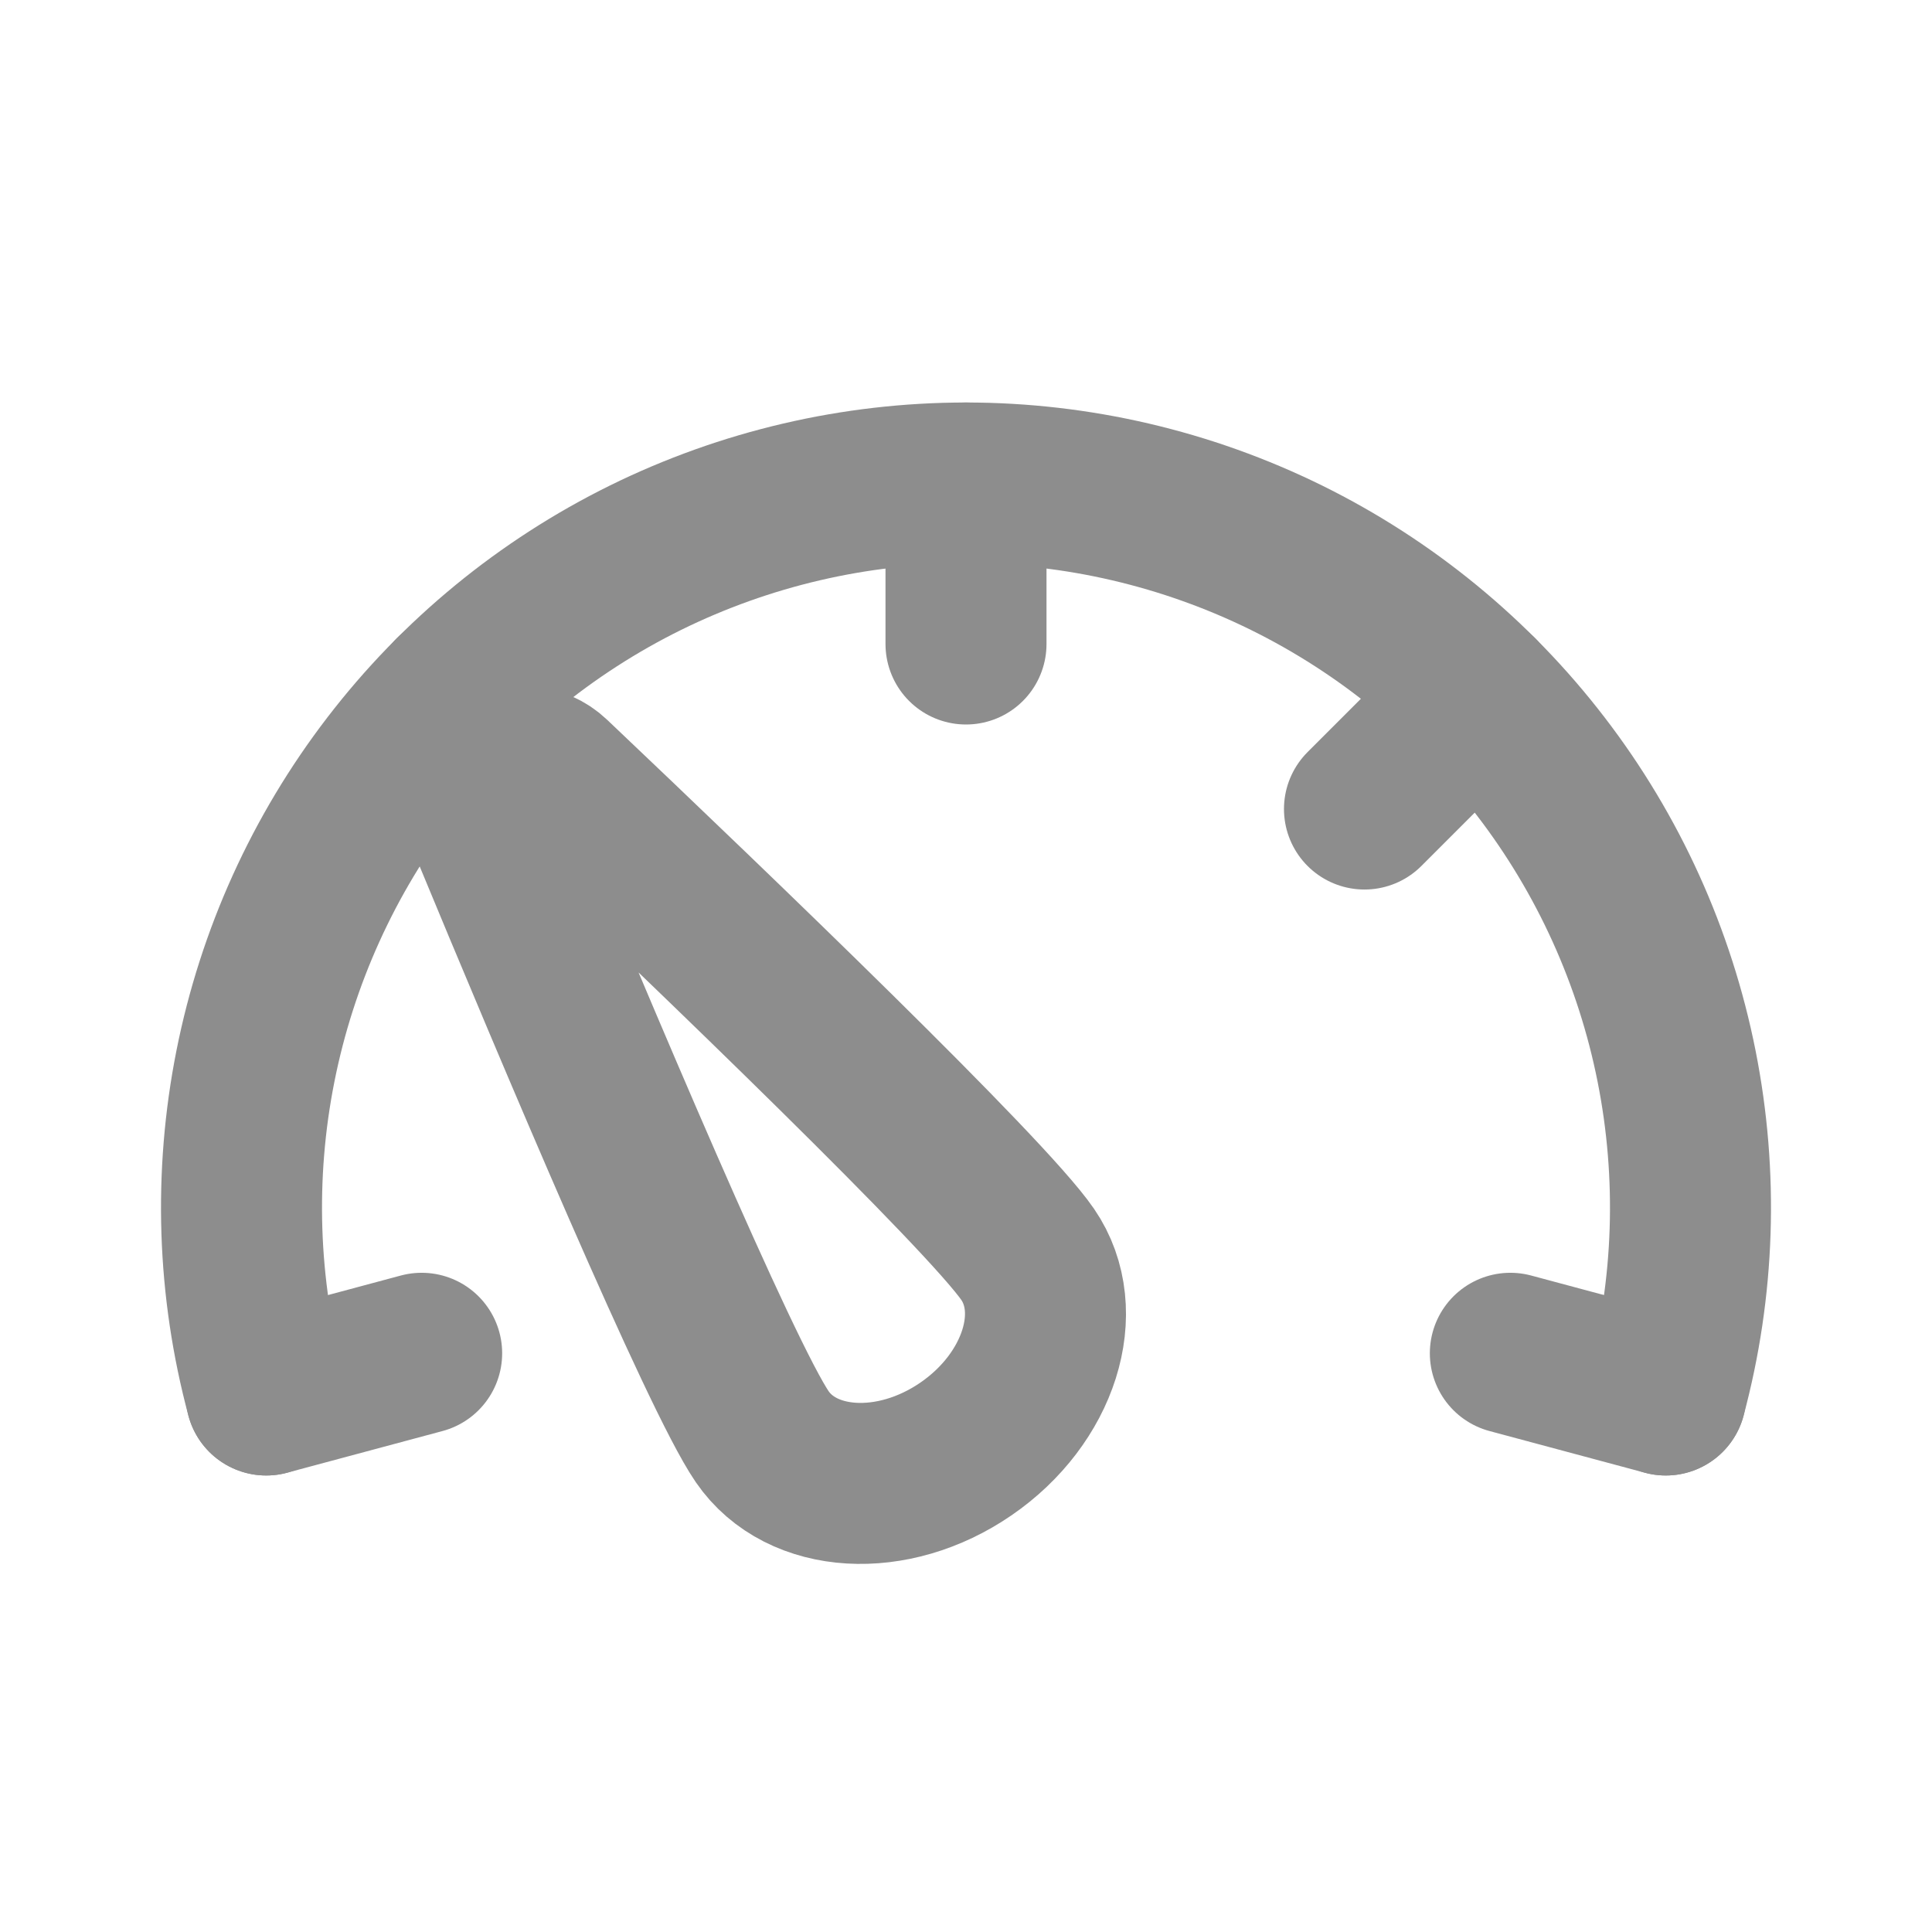 <?xml version="1.0" encoding="utf-8"?><!-- Uploaded to: SVG Repo, www.svgrepo.com, Generator: SVG Repo Mixer Tools -->
<svg width="800px" height="800px" viewBox="0 0 24 24" fill="none" xmlns="http://www.w3.org/2000/svg">
<path d="M20.693 17.329C21.051 15.996 21.096 14.598 20.827 13.244C20.558 11.89 19.981 10.616 19.14 9.521C18.3 8.426 17.219 7.539 15.981 6.928C14.742 6.318 13.38 6 12 6C10.62 6 9.258 6.318 8.019 6.928C6.781 7.539 5.7 8.426 4.86 9.521C4.019 10.616 3.442 11.89 3.173 13.244C2.904 14.598 2.949 15.996 3.307 17.329" stroke="rgb(141, 141, 141)" stroke-width="2" stroke-linecap="round"/>
<path d="M12.766 15.582C13.253 16.292 12.91 17.374 12 17.999C11.09 18.625 9.957 18.557 9.469 17.848C8.95 17.092 7.156 12.841 6.067 10.211C5.862 9.716 6.468 9.3 6.856 9.669C8.921 11.628 12.246 14.826 12.766 15.582Z" stroke="rgb(141, 141, 141)" stroke-width="2"/>
<path d="M12 6V8" stroke="rgb(141, 141, 141)" stroke-width="2" stroke-linecap="round"/>
<path d="M5.636 8.636L7.05 10.05" stroke="rgb(141, 141, 141)" stroke-width="2" stroke-linecap="round"/>
<path d="M18.364 8.636L16.95 10.05" stroke="rgb(141, 141, 141)" stroke-width="2" stroke-linecap="round"/>
<path d="M20.693 17.329L18.762 16.811" stroke="rgb(141, 141, 141)" stroke-width="2" stroke-linecap="round"/>
<path d="M3.307 17.329L5.238 16.811" stroke="rgb(141, 141, 141)" stroke-width="2" stroke-linecap="round"/>
</svg>